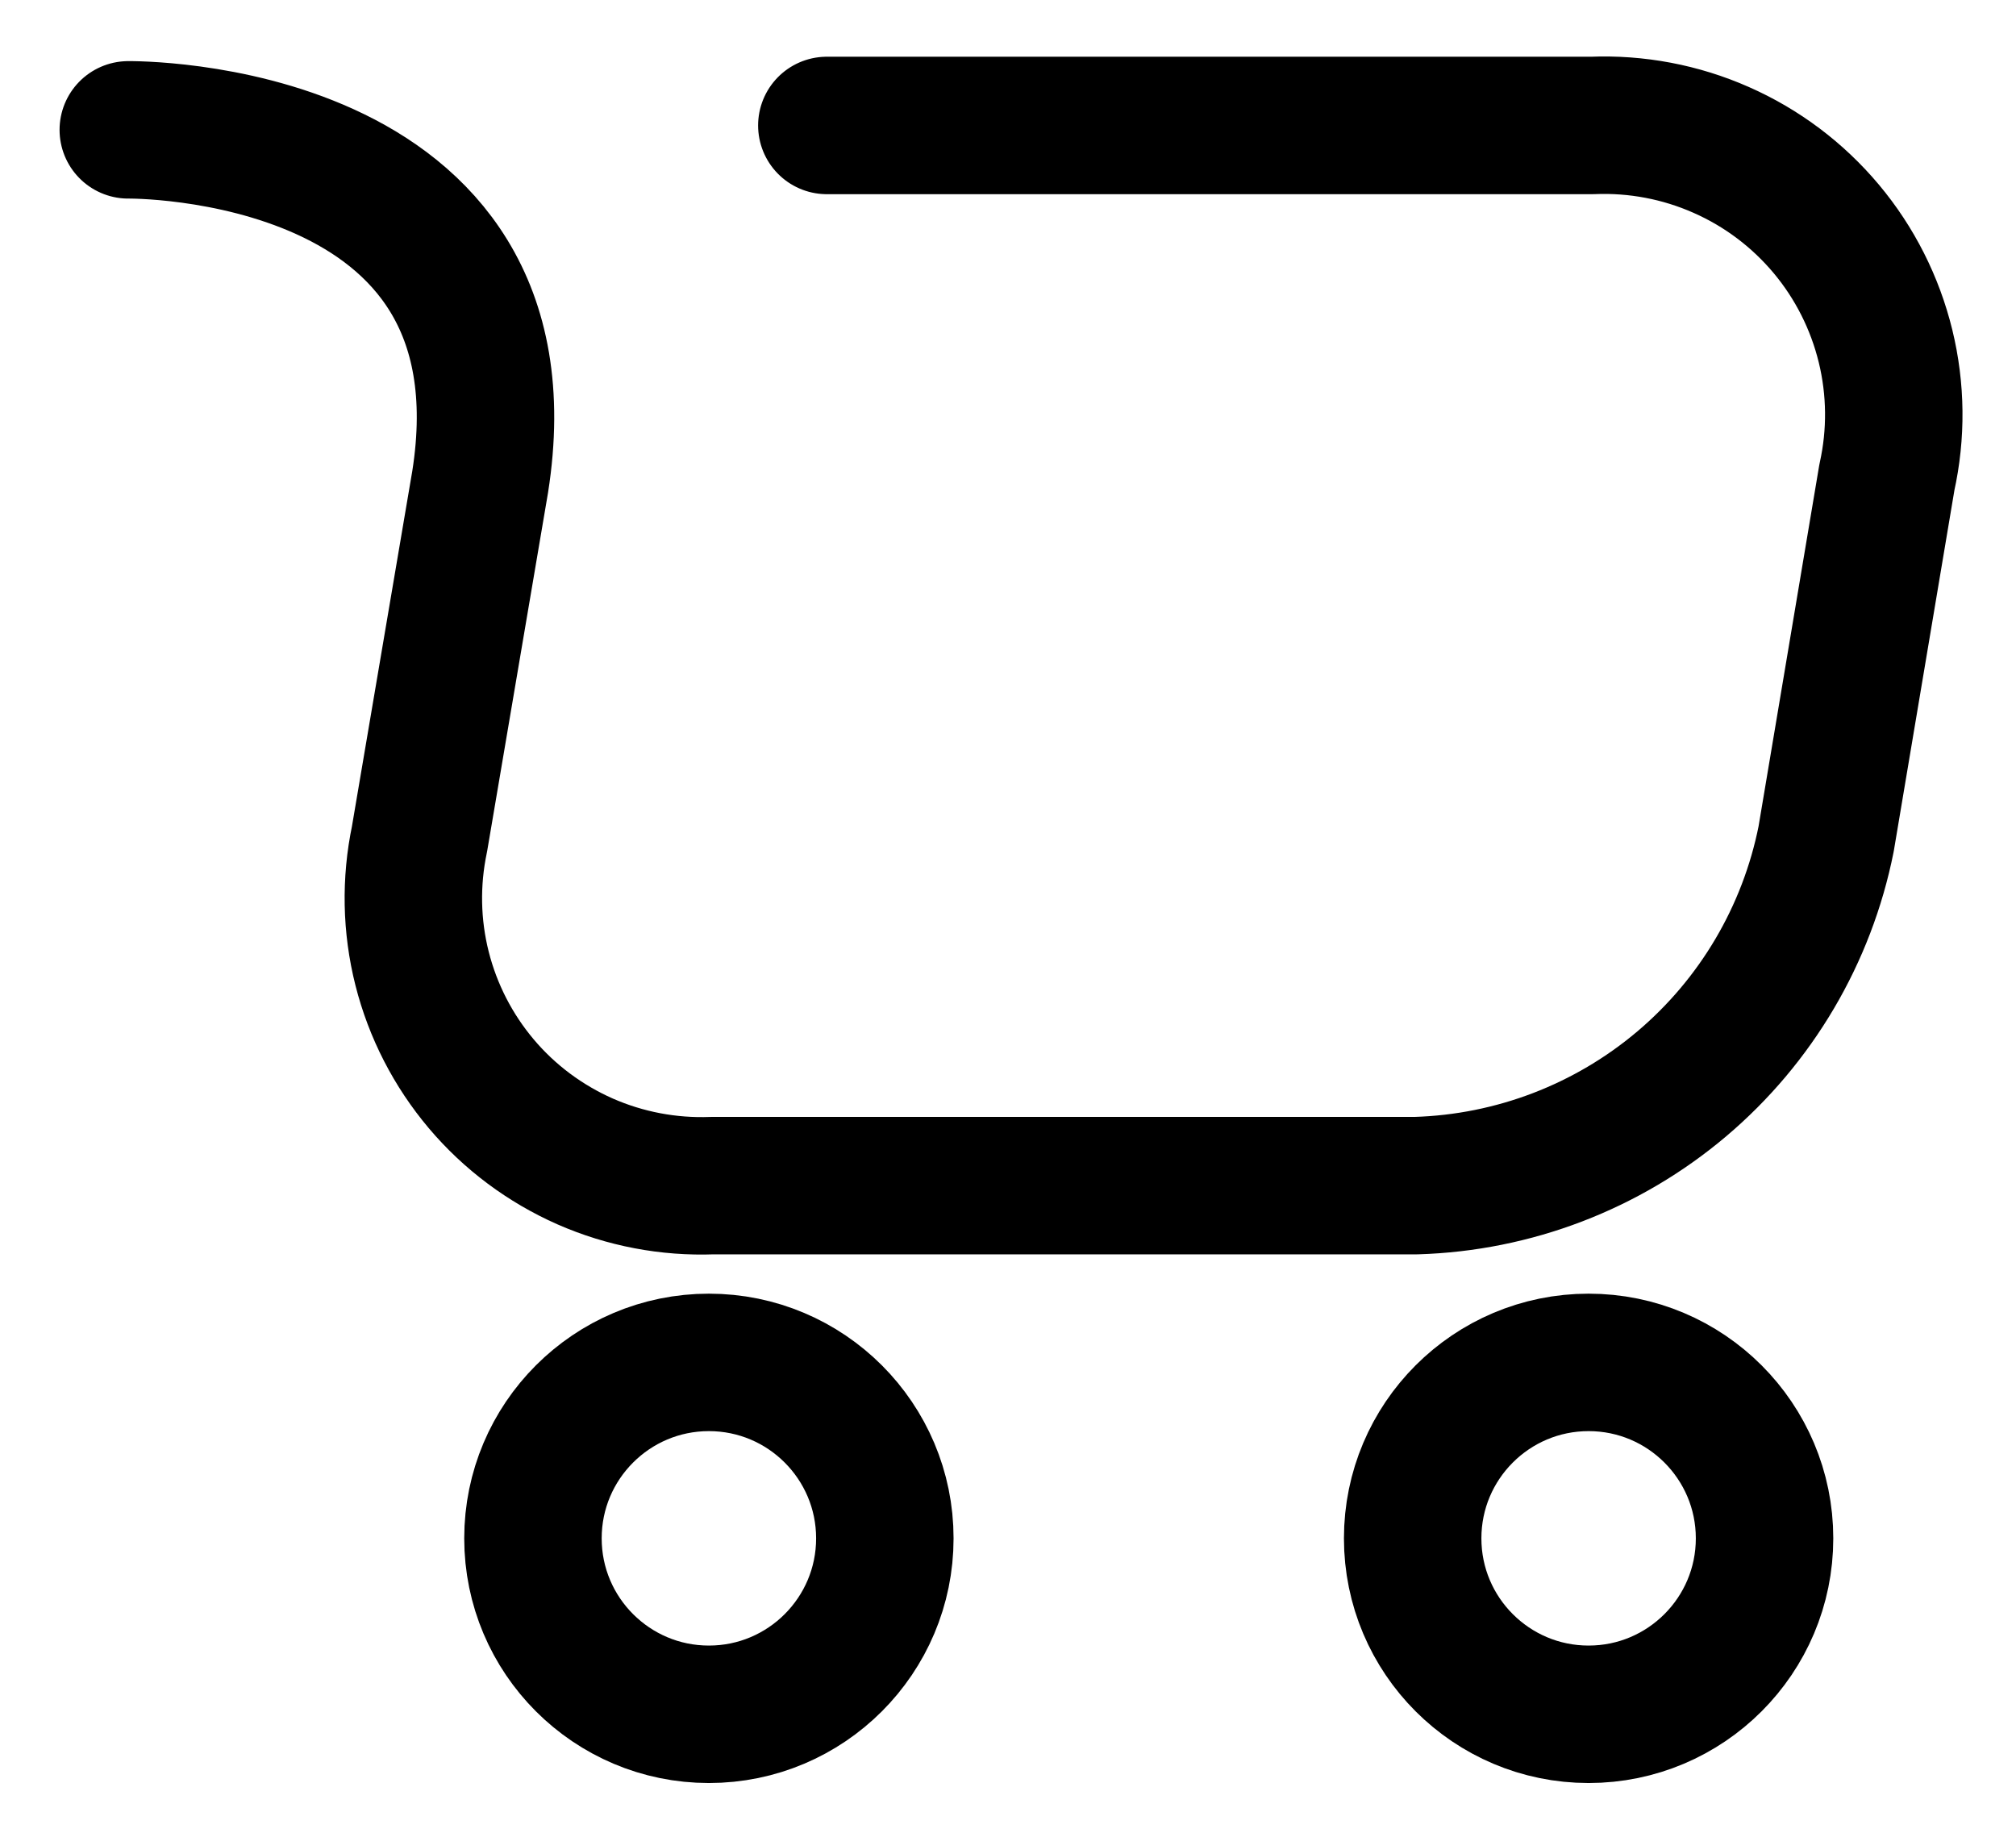 <?xml version="1.0" encoding="UTF-8" standalone="no"?>
<svg
   width="22"
   height="20"
   viewBox="0 0 22 20"
   fill="none"
   version="1.1"
   id="svg3"
   xmlns="http://www.w3.org/2000/svg"
   xmlns:svg="http://www.w3.org/2000/svg">
  <defs
     id="defs3" />
  <path
     d="m 17.336,18.707 c 1.06,0 1.92,-0.86 1.92,-1.92 0,-1.06 -0.86,-1.92 -1.92,-1.92 -1.06,0 -1.92,0.86 -1.92,1.92 0,1.06 0.86,1.92 1.92,1.92 z"
     stroke="#000000"
     stroke-width="1.5"
     stroke-linecap="round"
     stroke-linejoin="round"
     id="path1" />
  <path
     d="m 7.736,18.707 c 1.06,0 1.92,-0.86 1.92,-1.92 0,-1.06 -0.86,-1.92 -1.92,-1.92 -1.06,0 -1.92,0.86 -1.92,1.92 0,1.06 0.86,1.92 1.92,1.92 z"
     stroke="#000000"
     stroke-width="1.5"
     stroke-linecap="round"
     stroke-linejoin="round"
     id="path2" />
  <path
     d="m 1.4,1.417 c 0,0 4.454,-0.058 3.84,3.84 L 4.578,9.155 c -0.098,0.467 -0.089,0.951 0.028,1.414 0.117,0.463 0.338,0.893 0.646,1.258 0.308,0.365 0.696,0.654 1.133,0.847 0.437,0.192 0.912,0.282 1.389,0.264 h 7.68 c 1.064,-0.032 2.085,-0.423 2.898,-1.11 0.812,-0.687 1.368,-1.629 1.576,-2.673 L 20.591,5.209 C 20.696,4.737 20.691,4.247 20.576,3.776 20.461,3.306 20.24,2.868 19.929,2.497 19.618,2.126 19.226,1.831 18.783,1.636 18.34,1.44 17.858,1.349 17.375,1.369 H 9.023"
     stroke="#000000"
     stroke-width="1.5"
     stroke-linecap="round"
     stroke-linejoin="round"
     id="path3" />
</svg>
